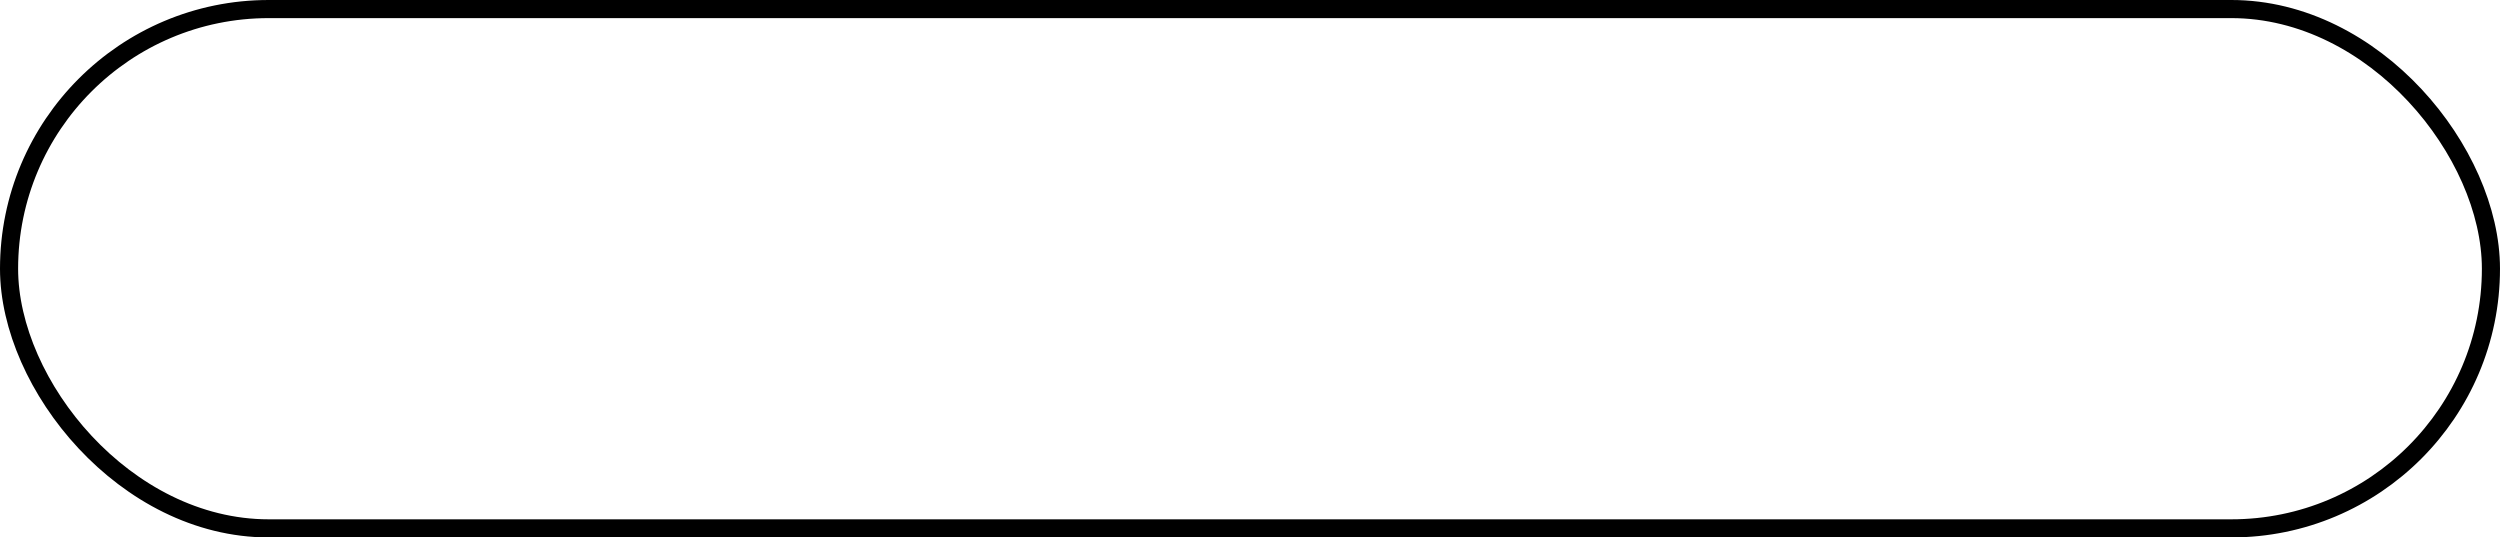 <?xml version="1.0" encoding="UTF-8"?>
<svg width="828px" height="178px" viewBox="0 0 828 178" version="1.1" xmlns="http://www.w3.org/2000/svg" xmlns:xlink="http://www.w3.org/1999/xlink">
    <!-- Generator: Sketch 63.1 (92452) - https://sketch.com -->
    <title>date</title>
    <desc>Created with Sketch.</desc>
    <g id="Page-1" stroke="none" stroke-width="1" fill="none" fill-rule="evenodd">
        <g id="Desktop-HD-Copy-3" transform="translate(-45, -498)" stroke="#000000" stroke-width="6">
            <g id="date" transform="translate(45, 498)">
                <rect id="Rectangle" x="3" y="3" width="822" height="172" rx="86"></rect>
            </g>
        </g>
    </g>
</svg>